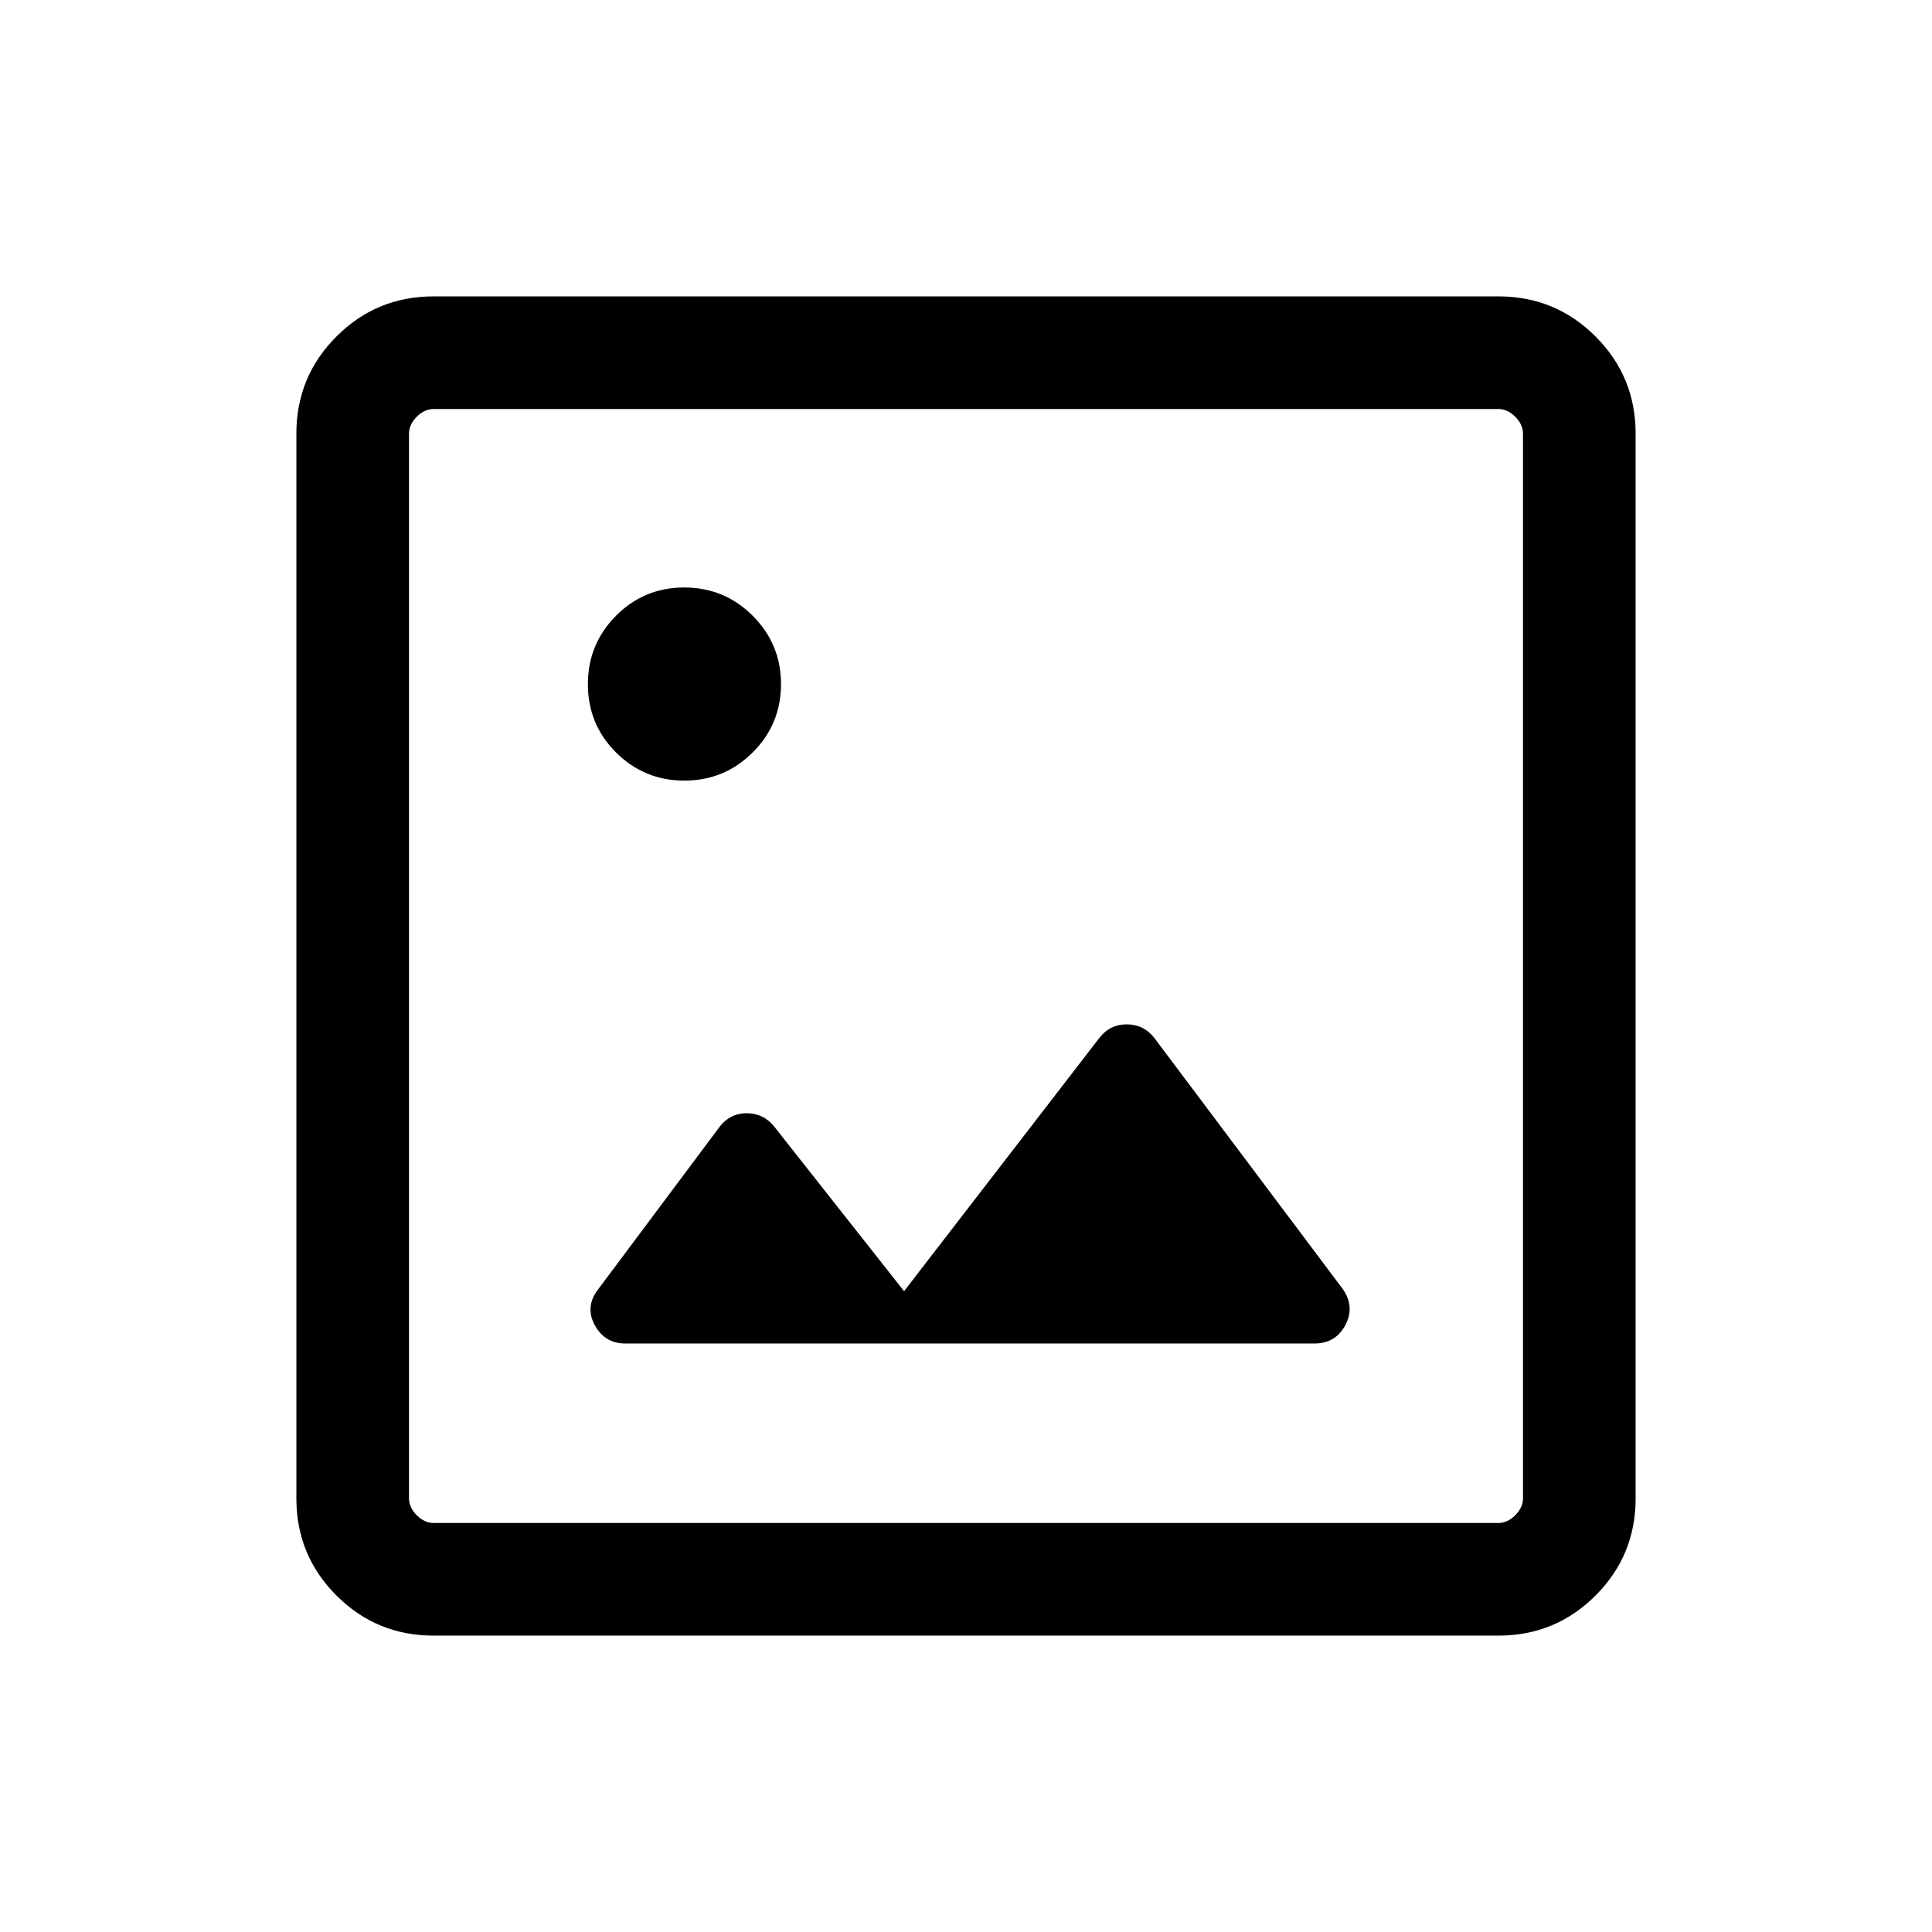 <svg xmlns="http://www.w3.org/2000/svg" height="24" viewBox="0 -960 960 960" width="24"><path d="M215.45-147.27q-28.35 0-48.26-19.92-19.92-19.91-19.92-48.26v-529.1q0-28.35 19.92-48.26 19.91-19.92 48.26-19.92h529.1q28.35 0 48.26 19.92 19.92 19.91 19.92 48.26v529.1q0 28.35-19.92 48.26-19.91 19.92-48.26 19.92h-529.1Zm.09-55.96h528.92q4.62 0 8.46-3.85 3.85-3.84 3.85-8.46v-528.92q0-4.62-3.85-8.46-3.84-3.85-8.46-3.85H215.54q-4.62 0-8.46 3.85-3.85 3.84-3.85 8.46v528.92q0 4.62 3.85 8.46 3.84 3.85 8.46 3.85Zm-12.31 0v-553.54 553.54Zm107.46-89.19h342.44q10.6 0 15.43-9.29 4.82-9.29-1.56-18.07l-93.4-124.45q-5.29-6.77-13.71-6.77-8.42 0-13.62 6.73l-97.04 125.85-64.72-82.04q-5.28-6.38-13.5-6.38-8.23 0-13.43 6.73l-60.02 80.31q-7.06 8.8-2.11 18.09 4.96 9.29 15.24 9.29Zm29.36-279.7q19.91 0 33.97-14.01 14.06-14.01 14.06-33.92 0-19.91-14.06-33.97-14.05-14.06-34.02-14.06-19.96 0-33.92 14.06-13.96 14.05-13.96 34.02 0 19.96 14.01 33.92t33.92 13.96Z"/></svg>